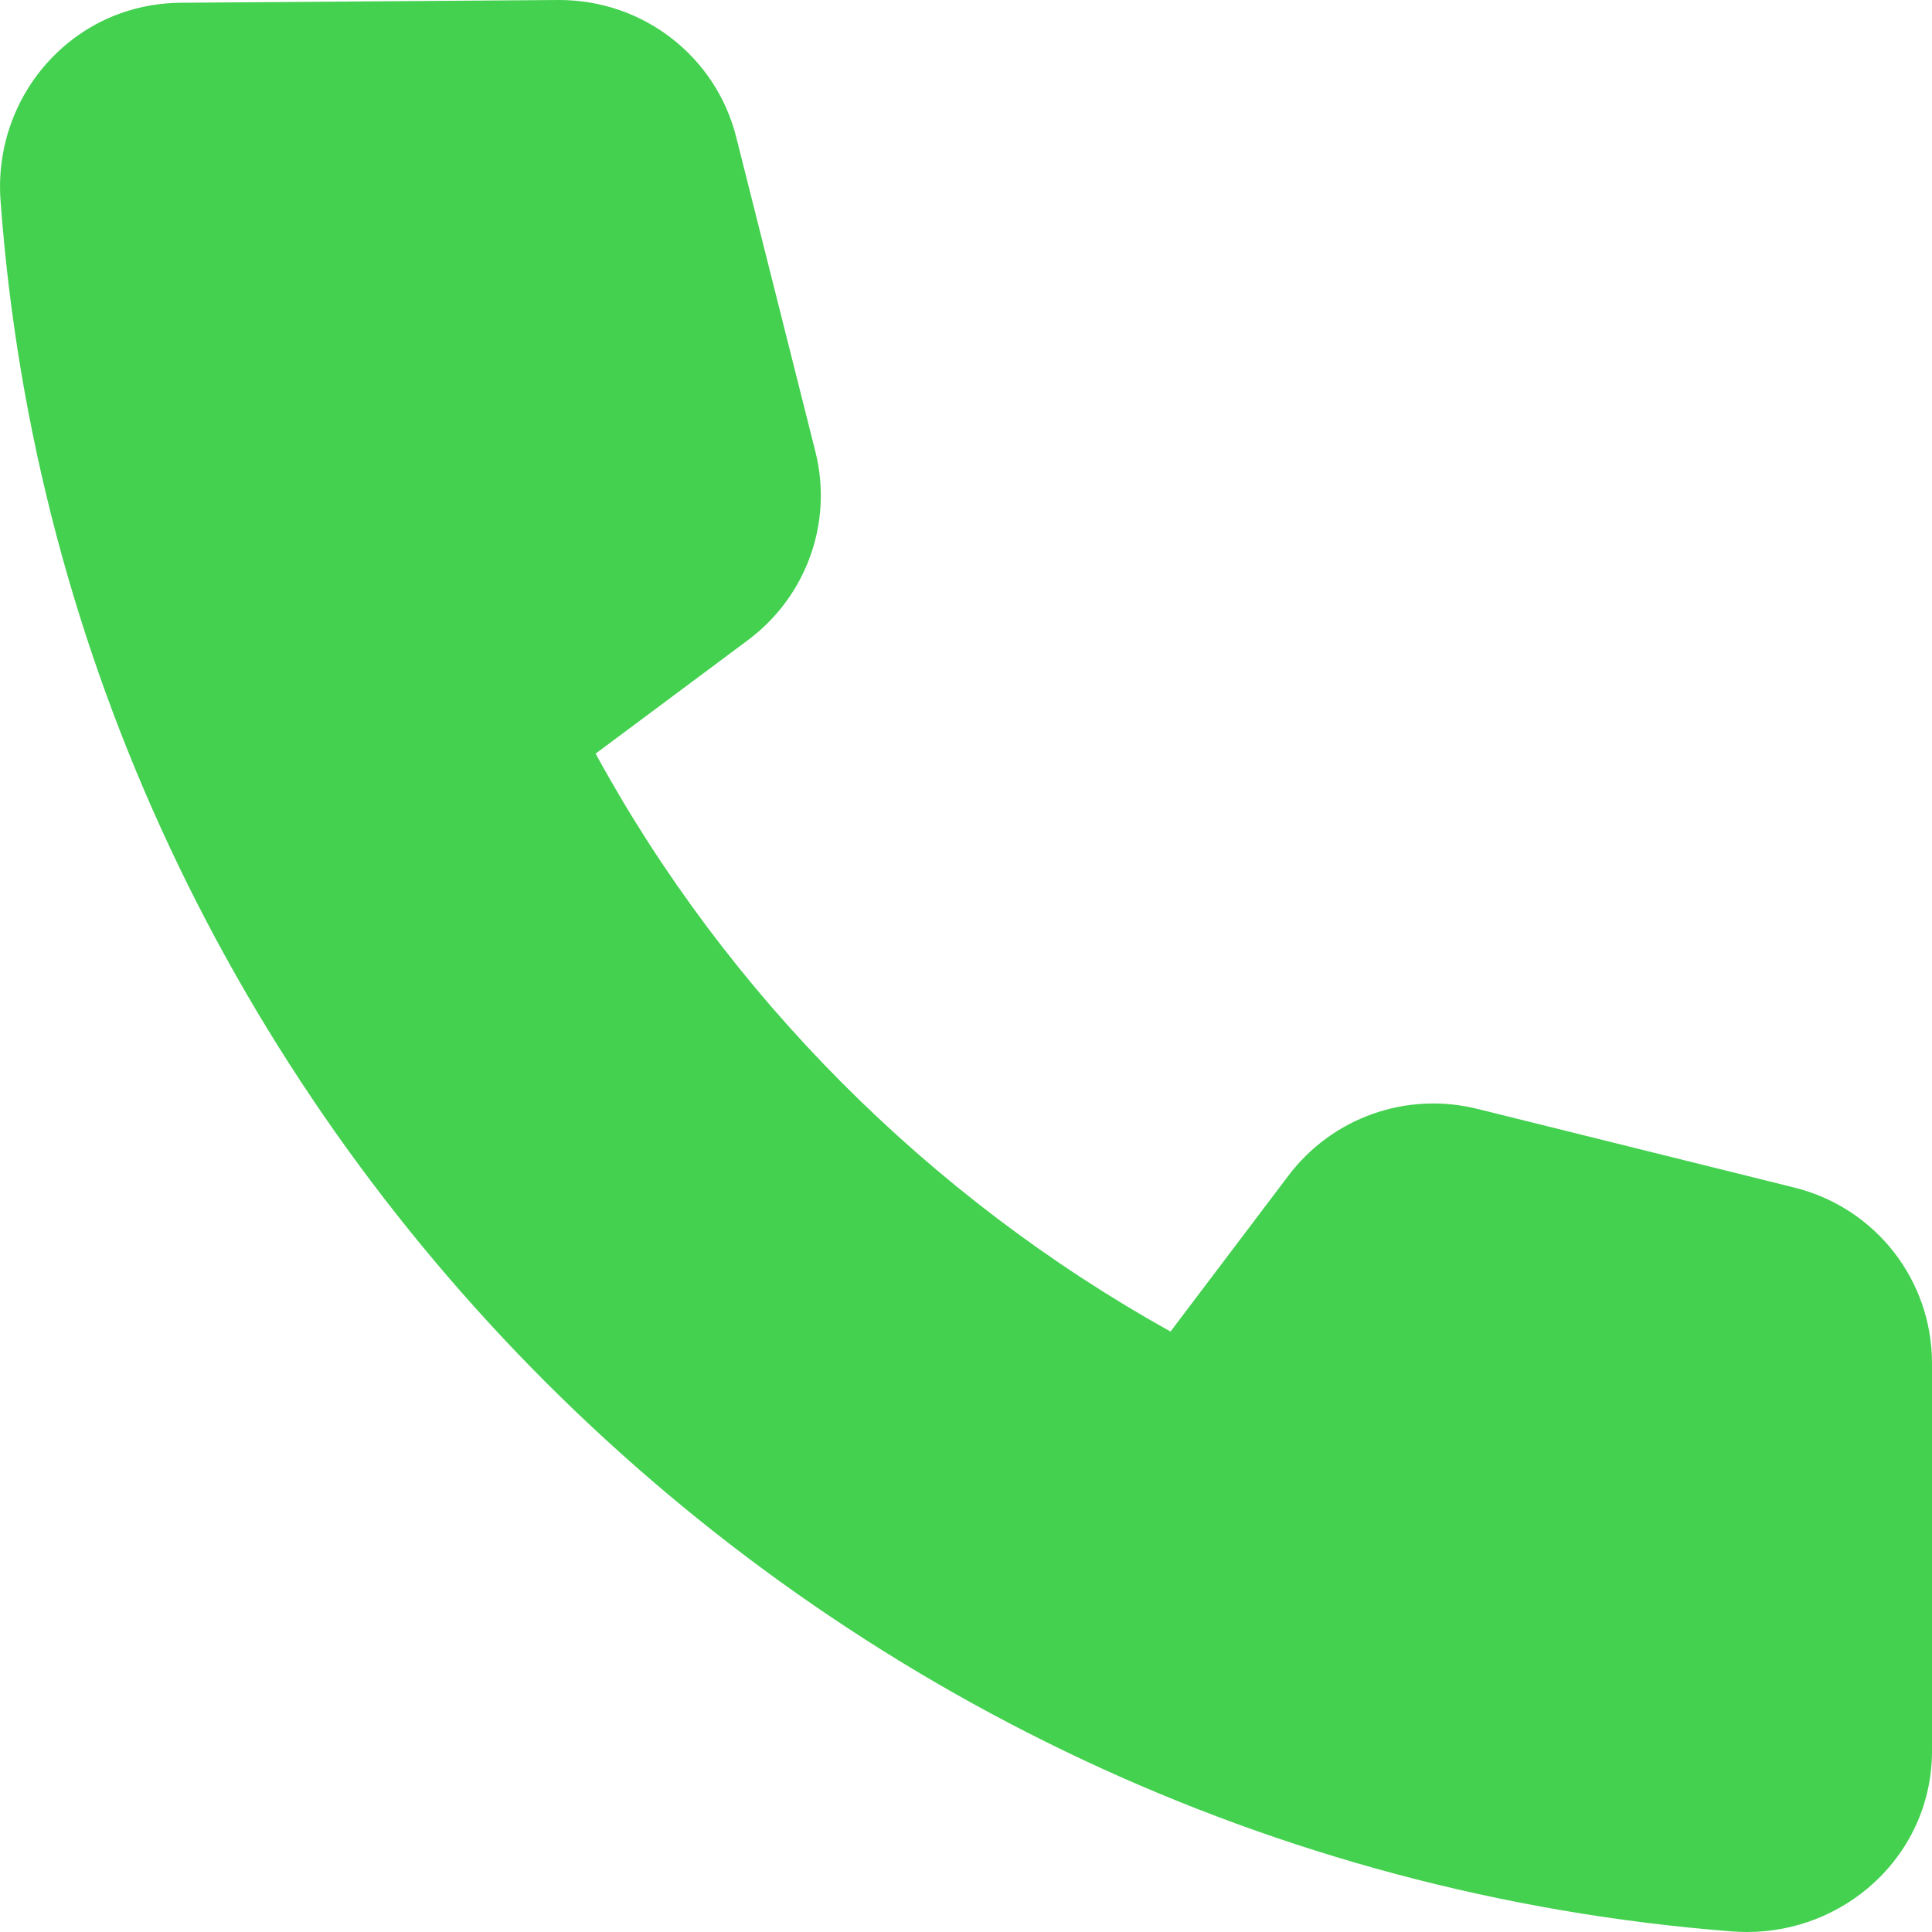 <svg width="14" height="14" viewBox="0 0 14 14" fill="none" xmlns="http://www.w3.org/2000/svg">
<path d="M12.66 14C12.625 14 12.589 13.998 12.554 13.996C5.88 13.479 0.486 8.087 0.004 1.453C-0.024 1.081 0.104 0.713 0.354 0.442C0.603 0.172 0.942 0.023 1.309 0.02L4.052 0C4.661 0 5.188 0.409 5.335 0.994L5.908 3.27C6.038 3.785 5.845 4.322 5.418 4.64L4.316 5.461C5.267 7.205 6.728 8.673 8.482 9.649L9.335 8.521C9.654 8.098 10.192 7.907 10.708 8.036L13 8.605C13.589 8.75 14 9.274 14 9.879V12.687C14 13.053 13.851 13.392 13.582 13.641C13.332 13.872 13.002 14 12.66 14Z" fill="#43D14F"/>
</svg>
